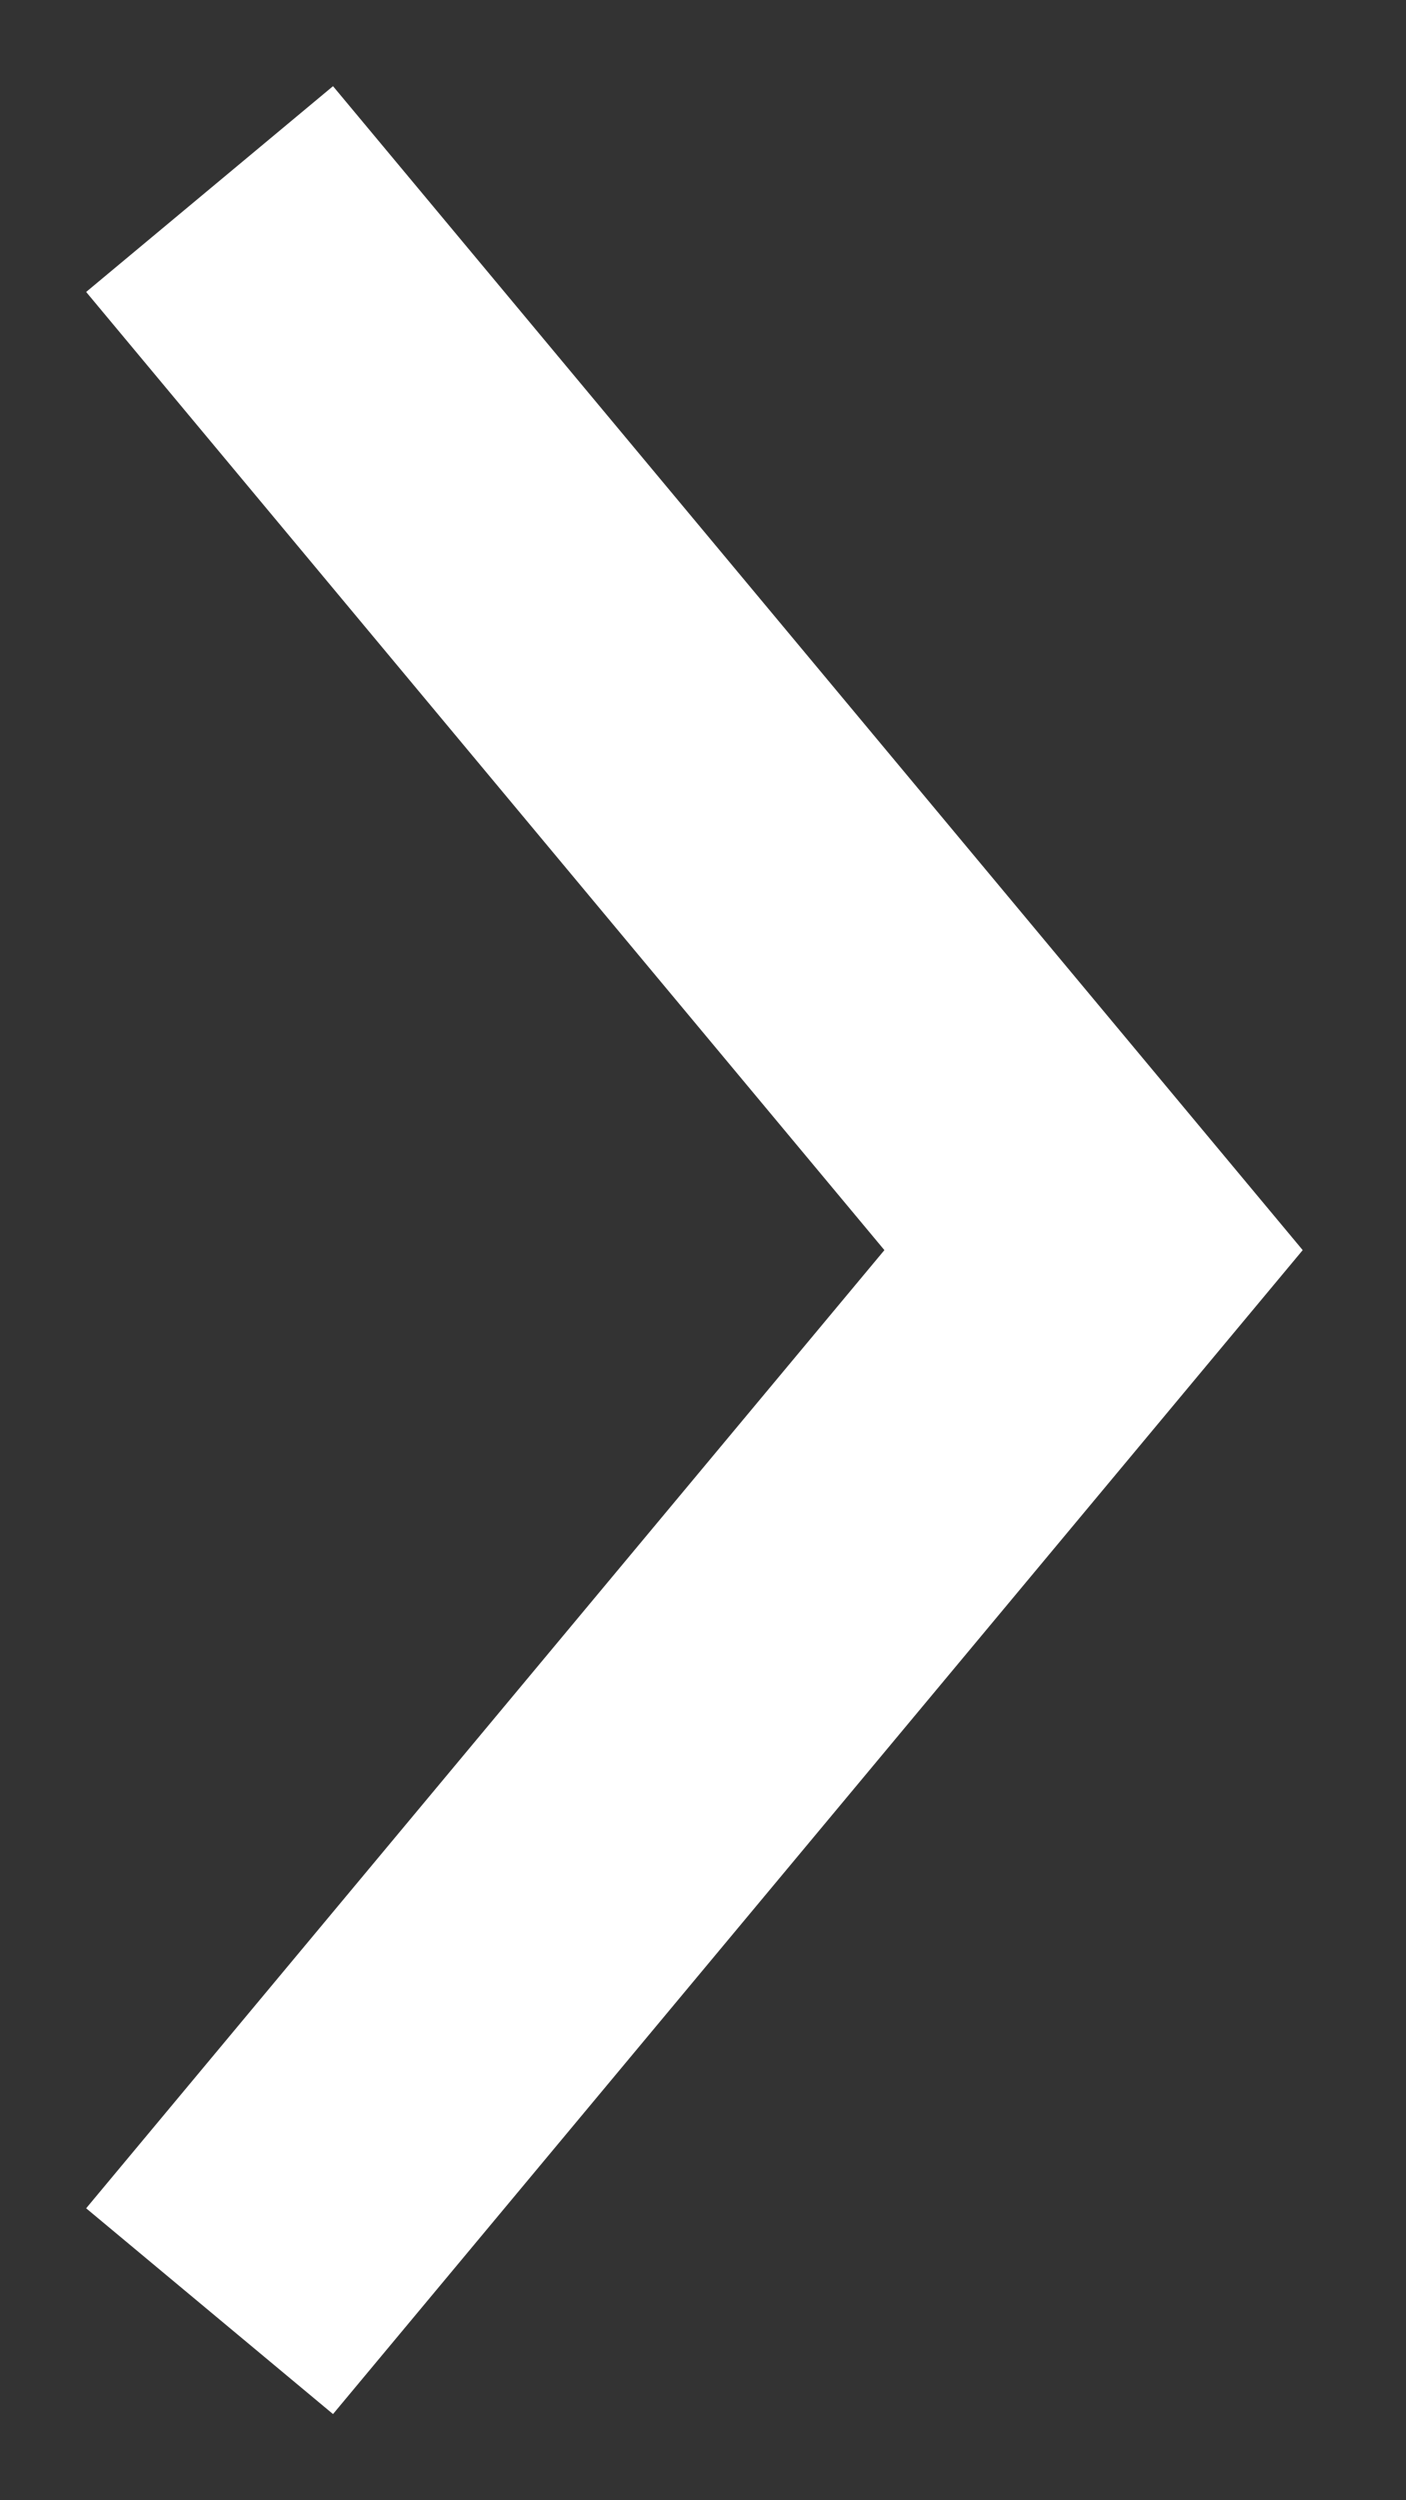 <svg width="9" height="16" viewBox="0 0 9 16" fill="none" xmlns="http://www.w3.org/2000/svg">
<rect x="0" y="0" width="9" height="16" fill="#333333" stroke="none"/>
<path d="M2 14L7 8L2 2" stroke="white" stroke-width="2.057" stroke-miterlimit="10" stroke-linecap="square"/>
</svg>
